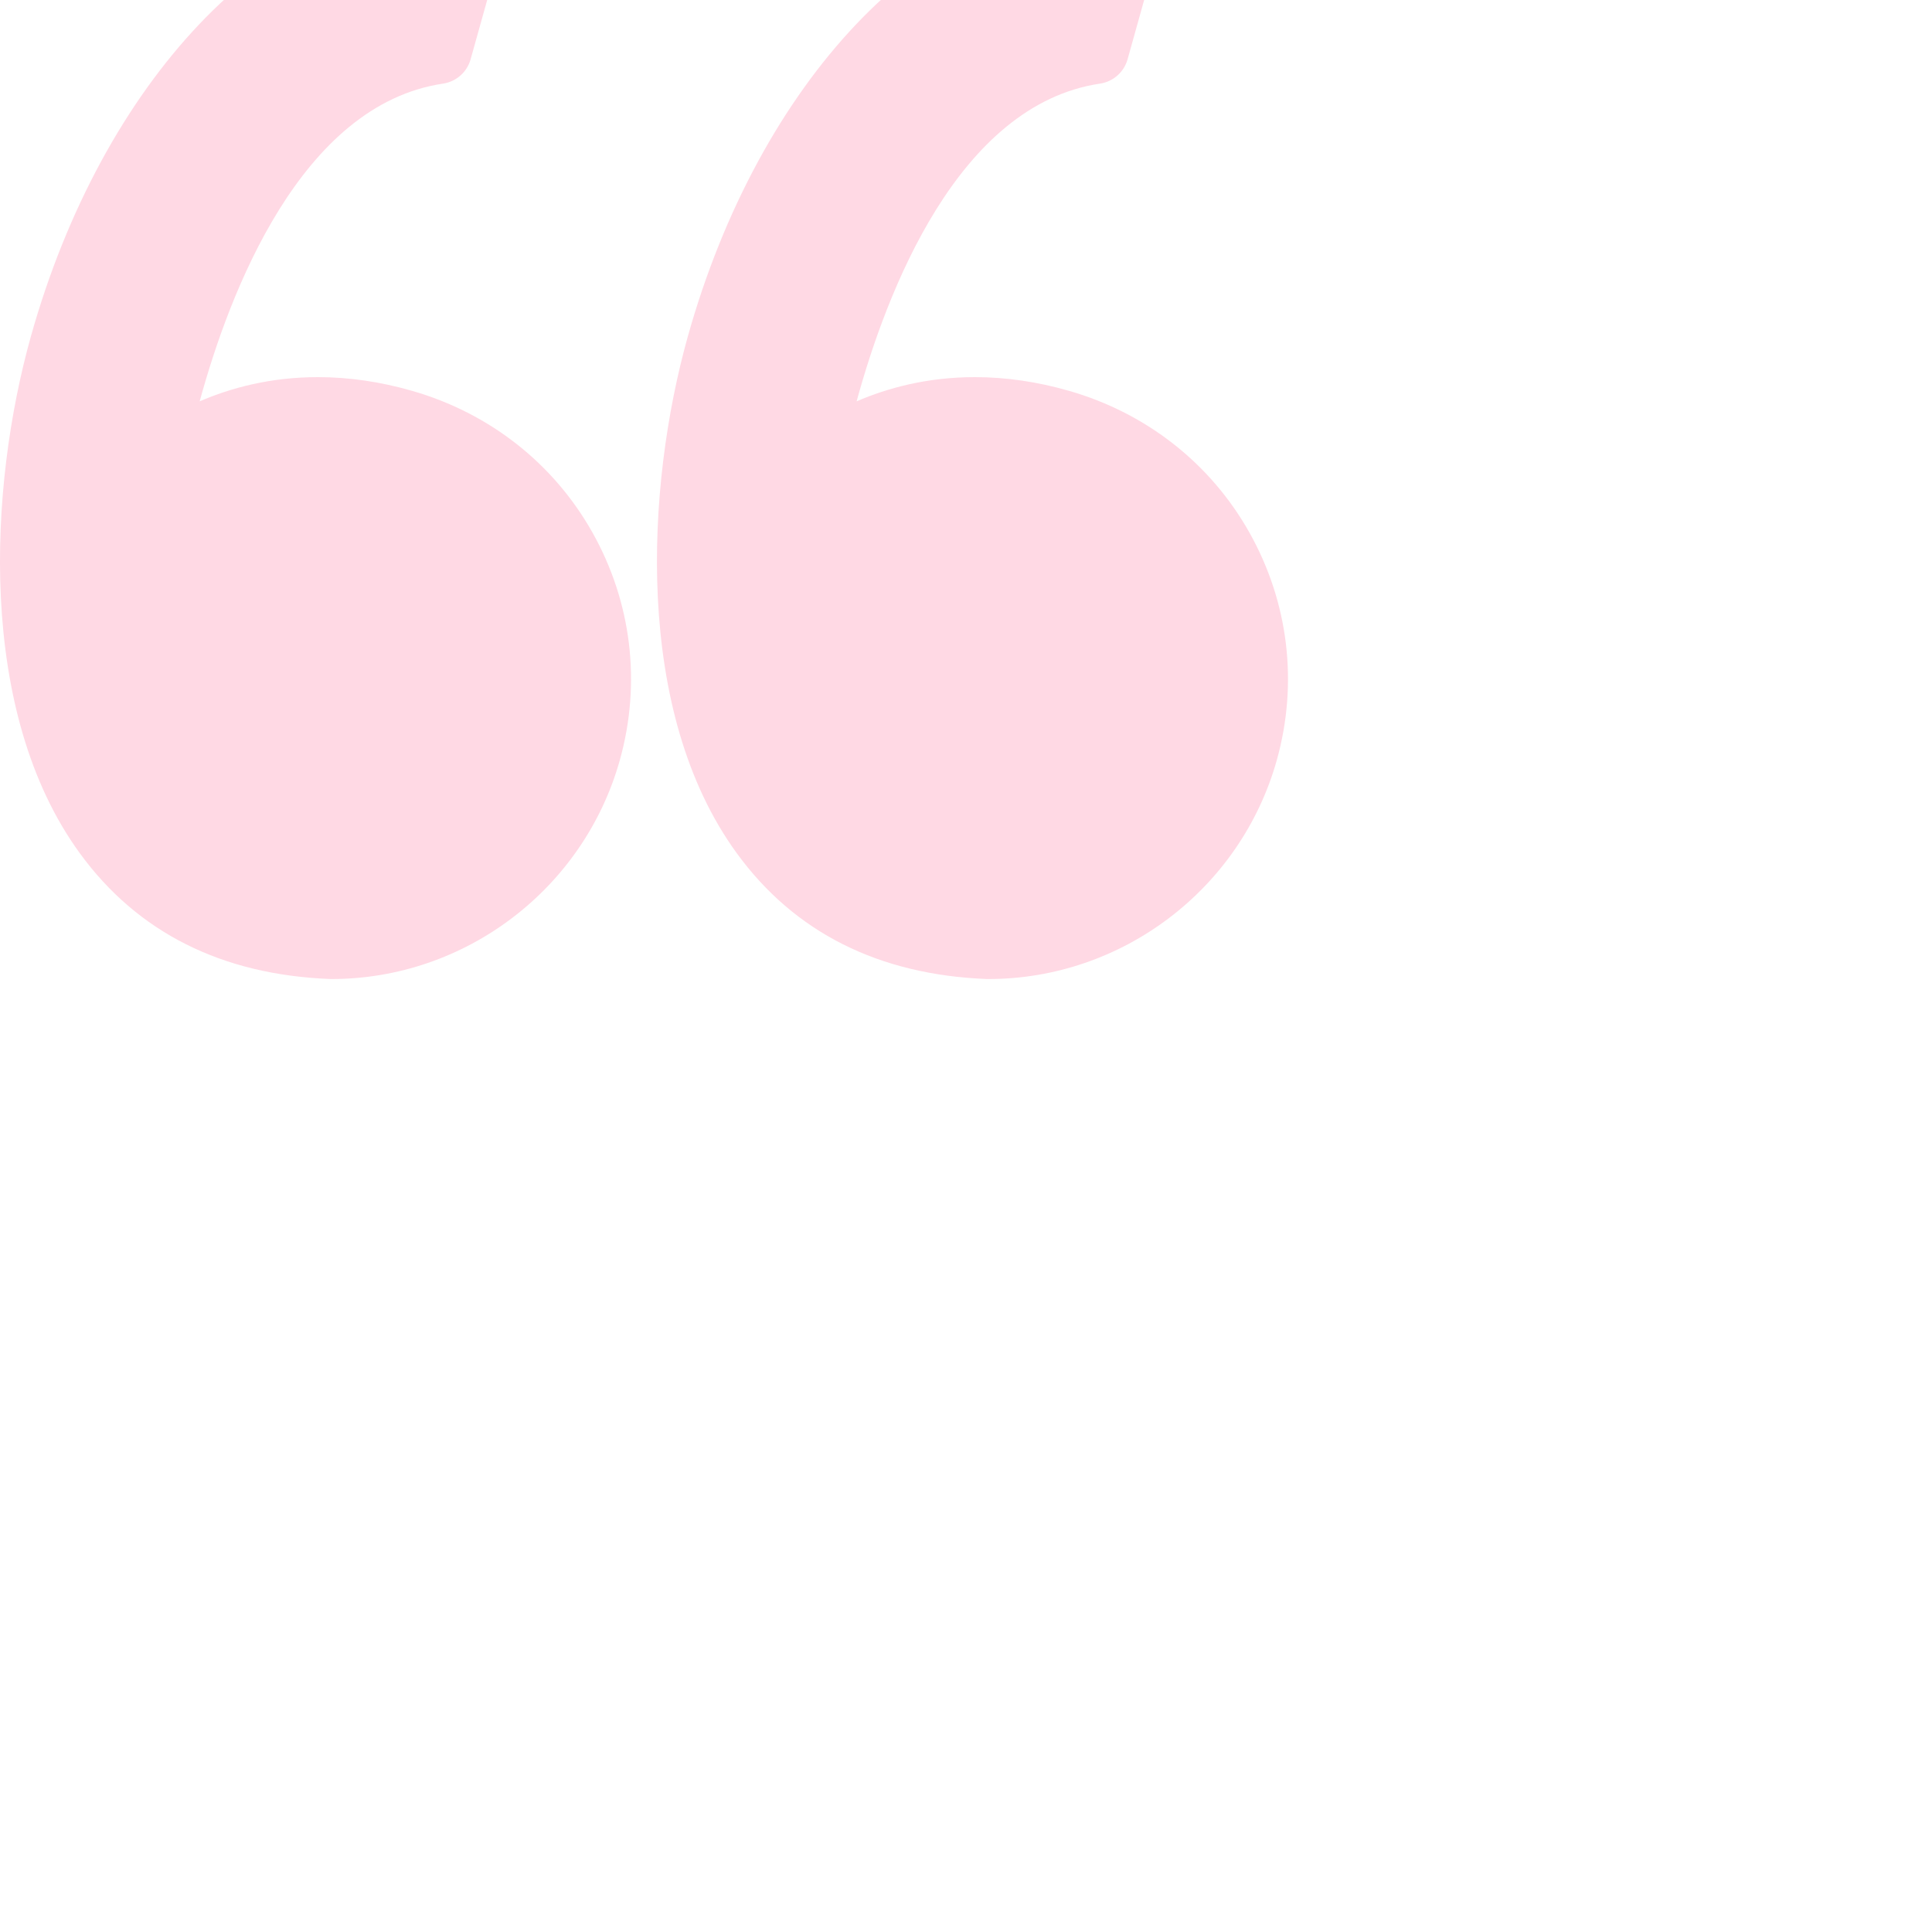 <svg width="60" height="60" viewBox="0 0 60 60" fill="none" xmlns="http://www.w3.org/2000/svg">
<g clip-path="url(#clip0_1_2522)">
<path d="M12.802 12.139C11.817 11.855 10.832 11.712 9.874 11.712C8.394 11.712 7.159 12.05 6.201 12.464C7.124 9.085 9.342 3.254 13.759 2.597C14.168 2.536 14.504 2.24 14.615 1.842L15.581 -1.611C15.662 -1.903 15.614 -2.216 15.447 -2.469C15.281 -2.723 15.013 -2.892 14.713 -2.933C14.387 -2.977 14.055 -3 13.725 -3C8.423 -3 3.172 2.534 0.956 10.459C-0.345 15.108 -0.726 22.097 2.478 26.497C4.271 28.958 6.887 30.273 10.252 30.404C10.266 30.405 10.28 30.405 10.294 30.405C14.447 30.405 18.129 27.608 19.25 23.604C19.919 21.21 19.616 18.7 18.397 16.534C17.191 14.392 15.204 12.83 12.802 12.139Z" fill="#FFD9E4"/>
<path d="M38.799 16.534C37.593 14.392 35.606 12.83 33.204 12.139C32.219 11.855 31.234 11.712 30.276 11.712C28.796 11.712 27.561 12.05 26.603 12.464C27.526 9.085 29.744 3.254 34.162 2.597C34.571 2.536 34.906 2.24 35.018 1.842L35.983 -1.611C36.065 -1.903 36.016 -2.216 35.85 -2.469C35.684 -2.723 35.416 -2.892 35.115 -2.933C34.79 -2.977 34.458 -3 34.128 -3C28.826 -3 23.574 2.534 21.358 10.459C20.058 15.108 19.676 22.097 22.881 26.497C24.673 28.959 27.289 30.274 30.655 30.405C30.669 30.405 30.682 30.405 30.696 30.405C34.849 30.405 38.532 27.608 39.653 23.604C40.321 21.211 40.018 18.7 38.799 16.534Z" fill="#FFD9E4"/>
</g>
<defs>
<clipPath id="clip0_1_2522">
<rect width="60.001" height="60" fill="white"/>
</clipPath>
</defs>
</svg>
